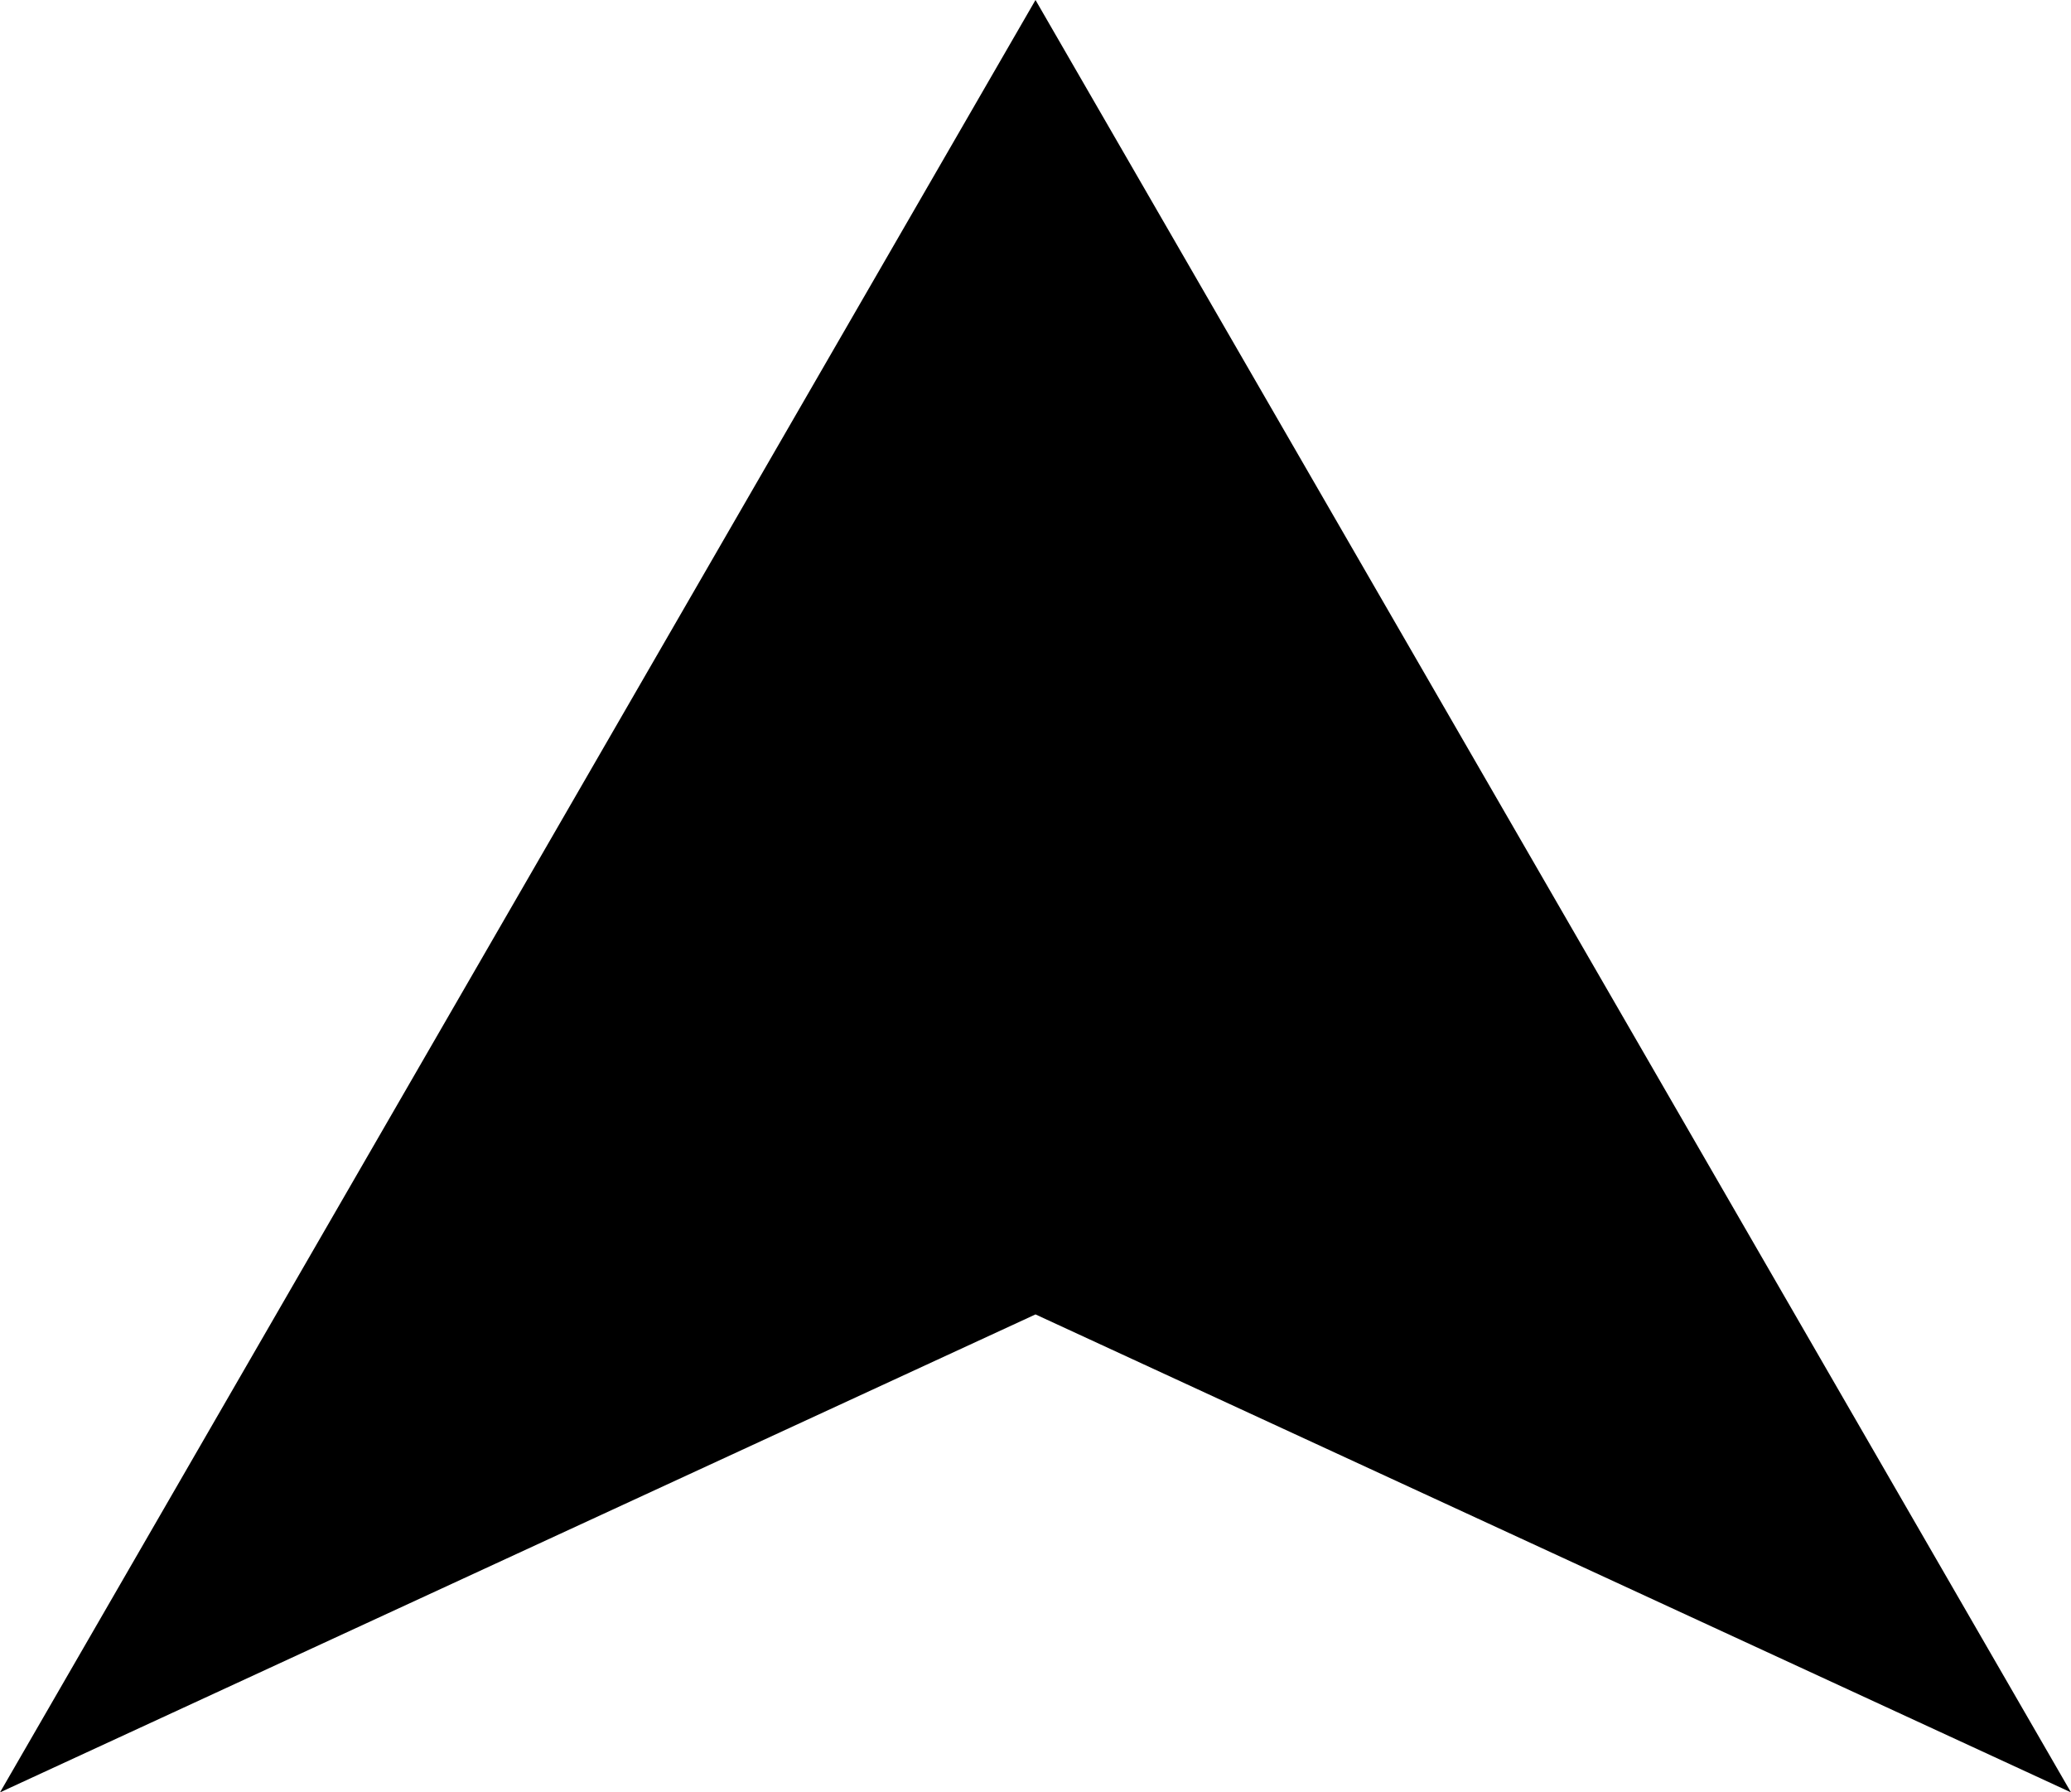 <?xml version="1.0" encoding="utf-8"?>
<!-- Generator: Adobe Illustrator 17.1.0, SVG Export Plug-In . SVG Version: 6.00 Build 0)  -->
<svg version="1.2" baseProfile="tiny" xmlns="http://www.w3.org/2000/svg" xmlns:xlink="http://www.w3.org/1999/xlink" x="0px"
	 y="0px" viewBox="0 0 26 22.5" xml:space="preserve">
<g id="Layer_1">
	<polygon points="13,16.5 26,22.5 13,0 0,22.5 	"/>
</g>
<g id="Layer_2">
</g>
</svg>

